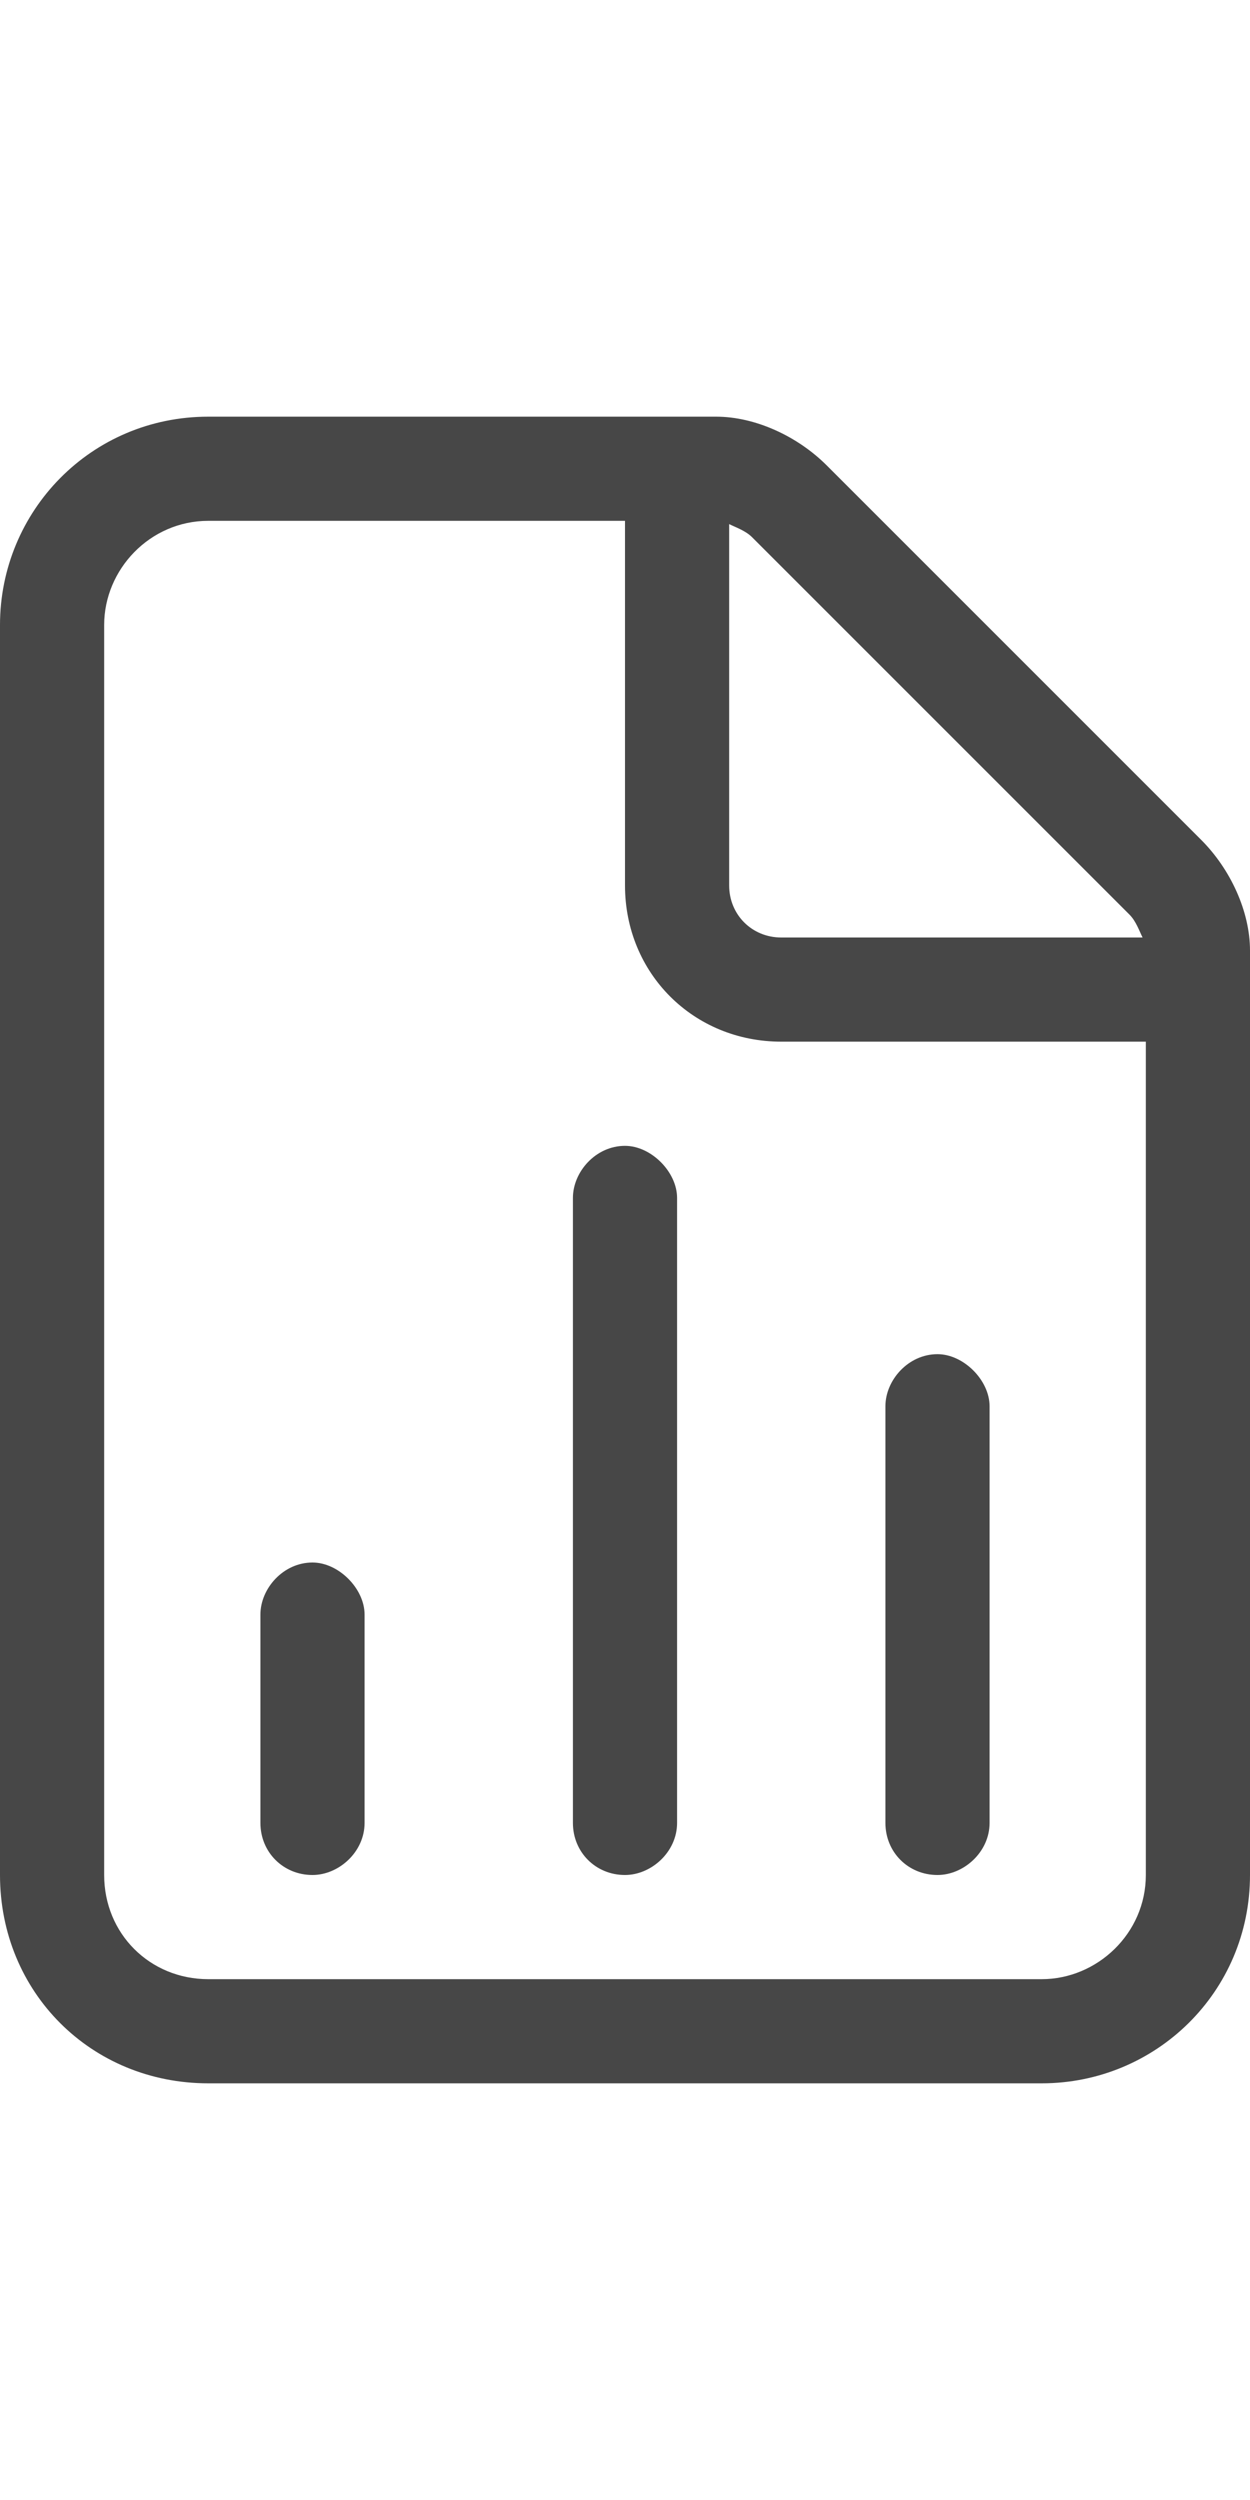 <svg width="18" height="36" viewBox="0 0 18 36" fill="none" xmlns="http://www.w3.org/2000/svg">
<g id="label-paired / xl / file-chart-column-xl / regular" clip-path="url(#clip0_2556_19494)">
<path id="icon" d="M15 28.5C15.797 28.5 16.5 27.844 16.5 27V15H11.25C9.984 15 9 14.016 9 12.75V7.5H3C2.156 7.5 1.5 8.203 1.5 9V27C1.5 27.844 2.156 28.5 3 28.5H15ZM11.25 13.5H16.453C16.406 13.406 16.359 13.266 16.266 13.172L10.828 7.734C10.734 7.641 10.594 7.594 10.5 7.547V12.75C10.5 13.172 10.828 13.5 11.25 13.5ZM3 6H10.312C10.875 6 11.484 6.281 11.906 6.703L17.297 12.094C17.719 12.516 18 13.125 18 13.688V27C18 28.688 16.641 30 15 30H3C1.312 30 0 28.688 0 27V9C0 7.359 1.312 6 3 6ZM9.75 17.25V26.25C9.75 26.672 9.375 27 9 27C8.578 27 8.25 26.672 8.25 26.25V17.25C8.25 16.875 8.578 16.5 9 16.5C9.375 16.5 9.75 16.875 9.75 17.25ZM14.25 20.25V26.25C14.25 26.672 13.875 27 13.5 27C13.078 27 12.75 26.672 12.75 26.25V20.25C12.75 19.875 13.078 19.5 13.5 19.5C13.875 19.5 14.25 19.875 14.25 20.25ZM5.25 23.25V26.25C5.25 26.672 4.875 27 4.5 27C4.078 27 3.75 26.672 3.75 26.25V23.25C3.75 22.875 4.078 22.5 4.5 22.5C4.875 22.5 5.25 22.875 5.25 23.25Z" fill="black" fill-opacity="0.72"/>
</g>
<defs>
<clipPath id="clip0_2556_19494">
<rect width="18" height="36" fill="white"/>
</clipPath>
</defs>
</svg>
